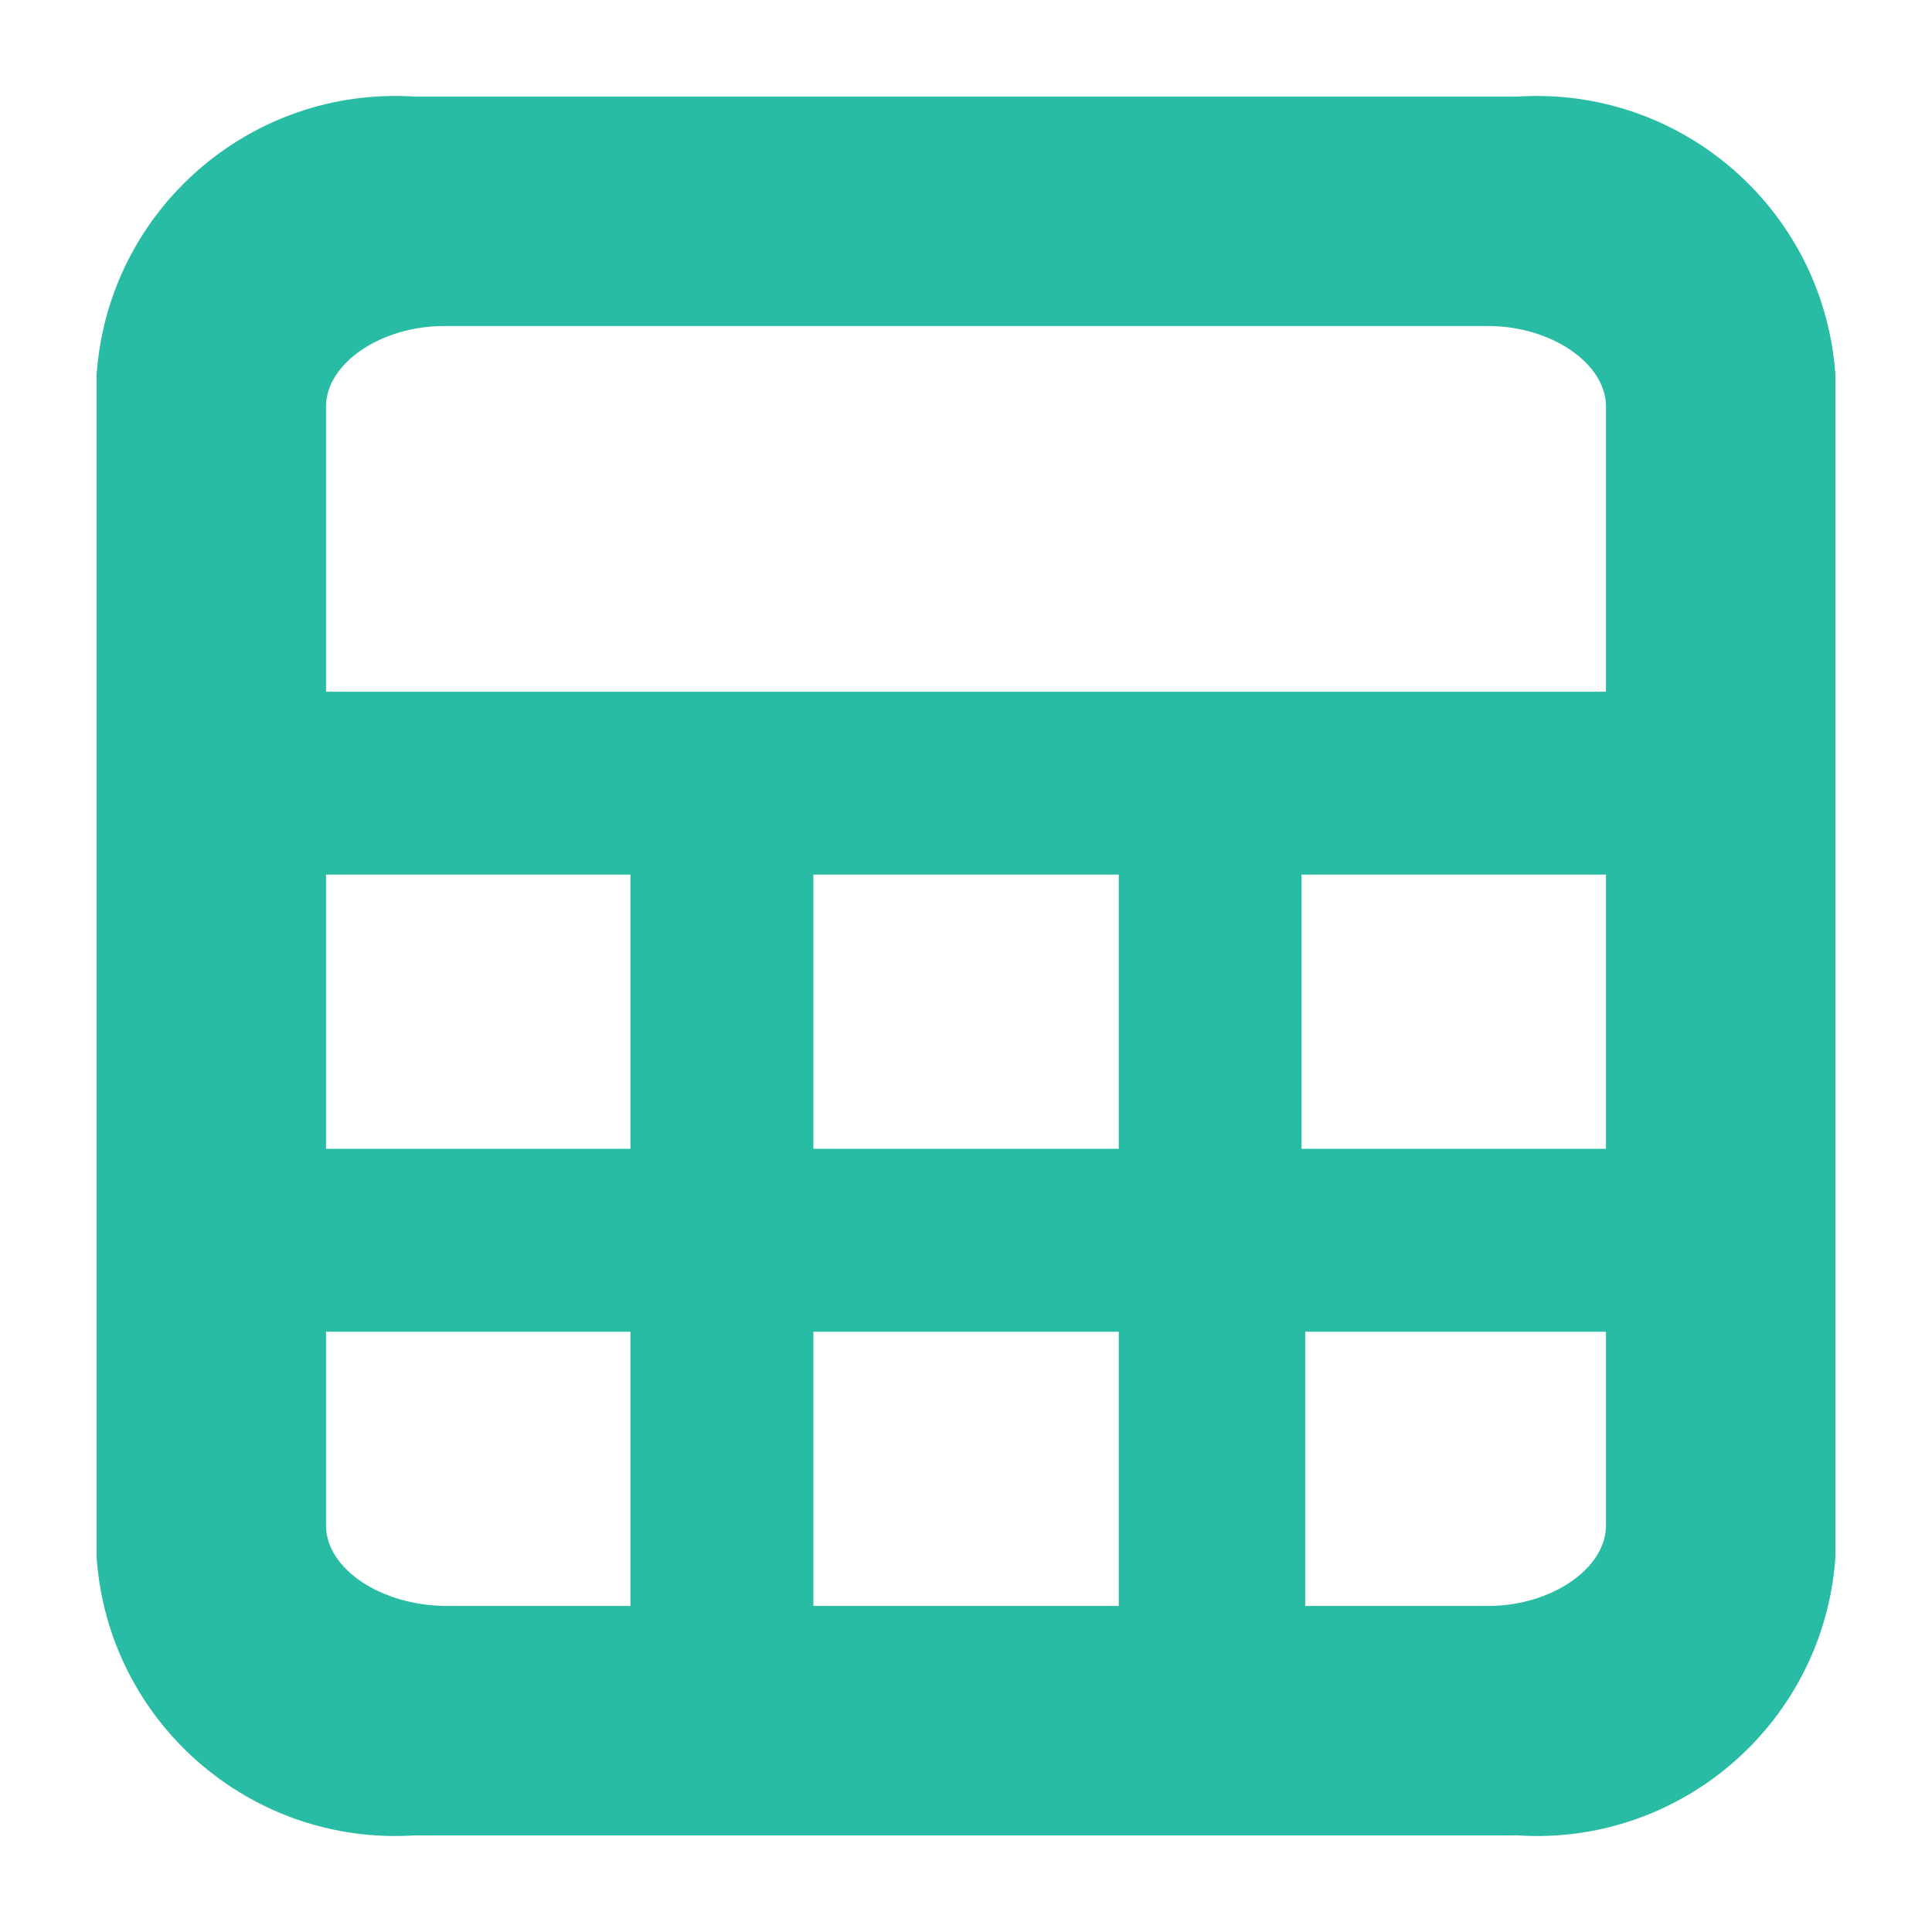 <svg xmlns="http://www.w3.org/2000/svg" xmlns:xlink="http://www.w3.org/1999/xlink" fill="none" version="1.1" width="16" height="16" viewBox="0 0 16 16"><g><g><path d="M3.432,0.8L12.568,0.8C13.93,0.713,15.106,1.743,15.2,3.104L15.2,12.896C15.106,14.257,13.93,15.287,12.568,15.2L3.432,15.2C2.07,15.287,0.894,14.257,0.8,12.896L0.8,3.104C0.894,1.743,2.07,0.713,3.432,0.8ZM12.324,2.7L3.677,2.7C3.154,2.7,2.7,3.01,2.7,3.366L2.7,5.729L13.3,5.729L13.3,3.366C13.3,3.01,12.846,2.7,12.324,2.7ZM5.221,7.243L2.7,7.243L2.7,9.514L5.221,9.514L5.221,7.243ZM6.736,7.243L6.736,9.514L9.265,9.514L9.265,7.243L6.736,7.243ZM13.3,7.243L10.779,7.243L10.779,9.514L13.3,9.514L13.3,7.243ZM2.7,11.029L2.7,12.634C2.7,12.99,3.154,13.3,3.707,13.3L5.221,13.3L5.221,11.029L2.7,11.029ZM9.265,13.3L9.265,11.029L6.736,11.029L6.736,13.3L9.265,13.3ZM10.809,13.3L12.324,13.3C12.846,13.3,13.3,12.99,13.3,12.634L13.3,11.029L10.809,11.029L10.809,13.3Z" fill-rule="evenodd" fill="#28BCA4" fill-opacity="1"/></g></g></svg>